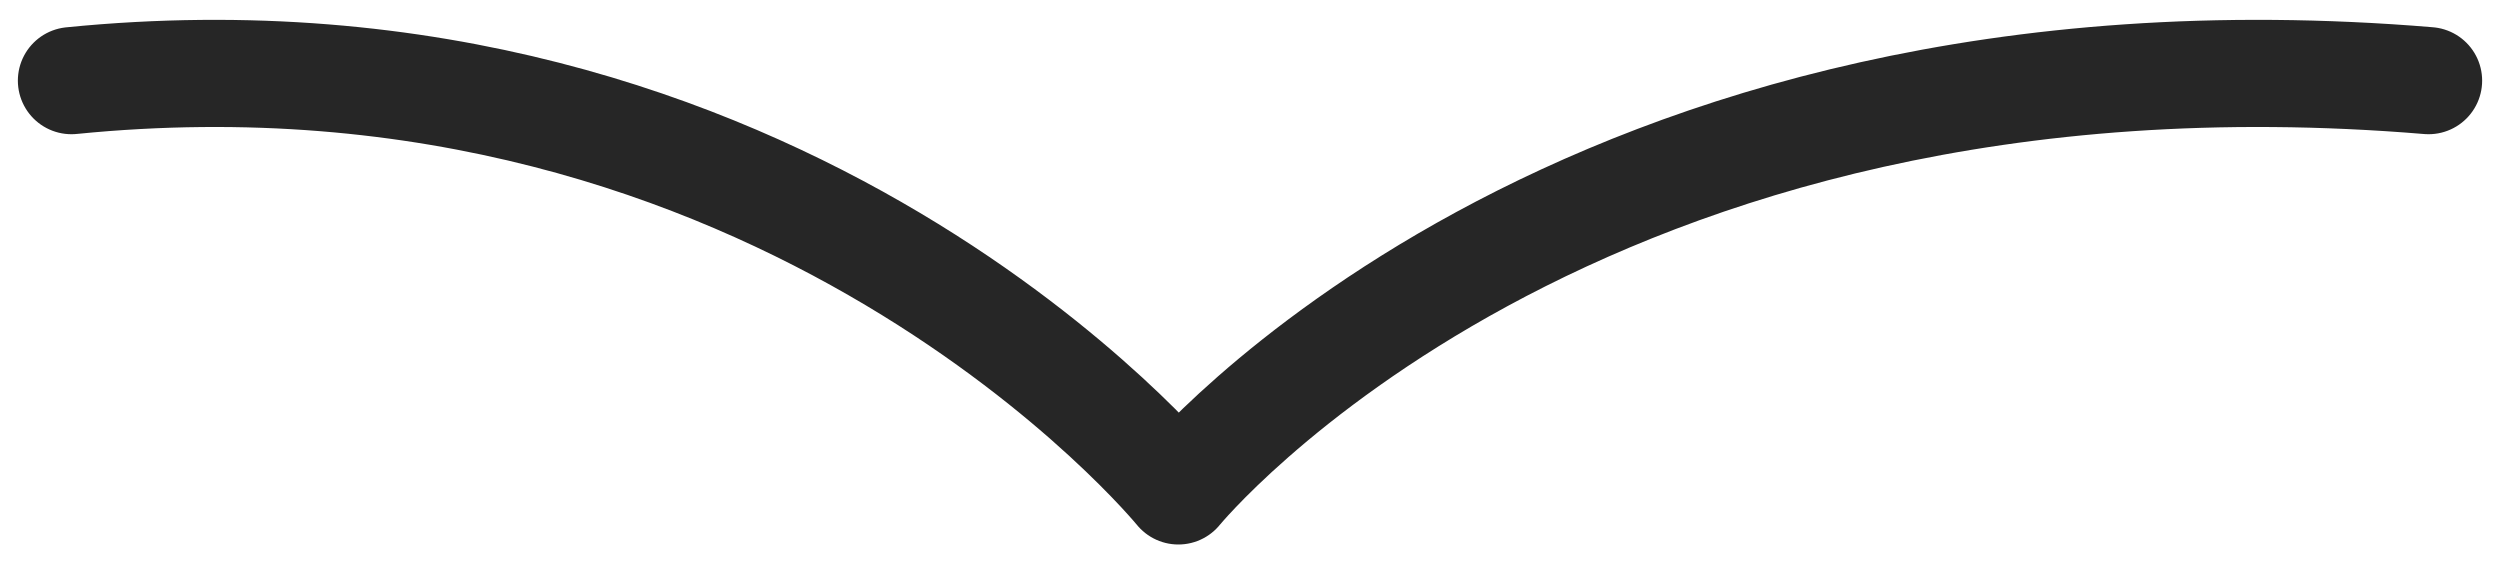 <svg width="35" height="8" viewBox="0 0 35 8" fill="none" xmlns="http://www.w3.org/2000/svg">
<path d="M1 1.129C11 0.129 16.497 6.873 16.497 6.873C16.497 6.873 22 0.129 34 1.129" stroke="#262626" stroke-width="1.5" stroke-linecap="round" stroke-linejoin="round"/>
</svg>
